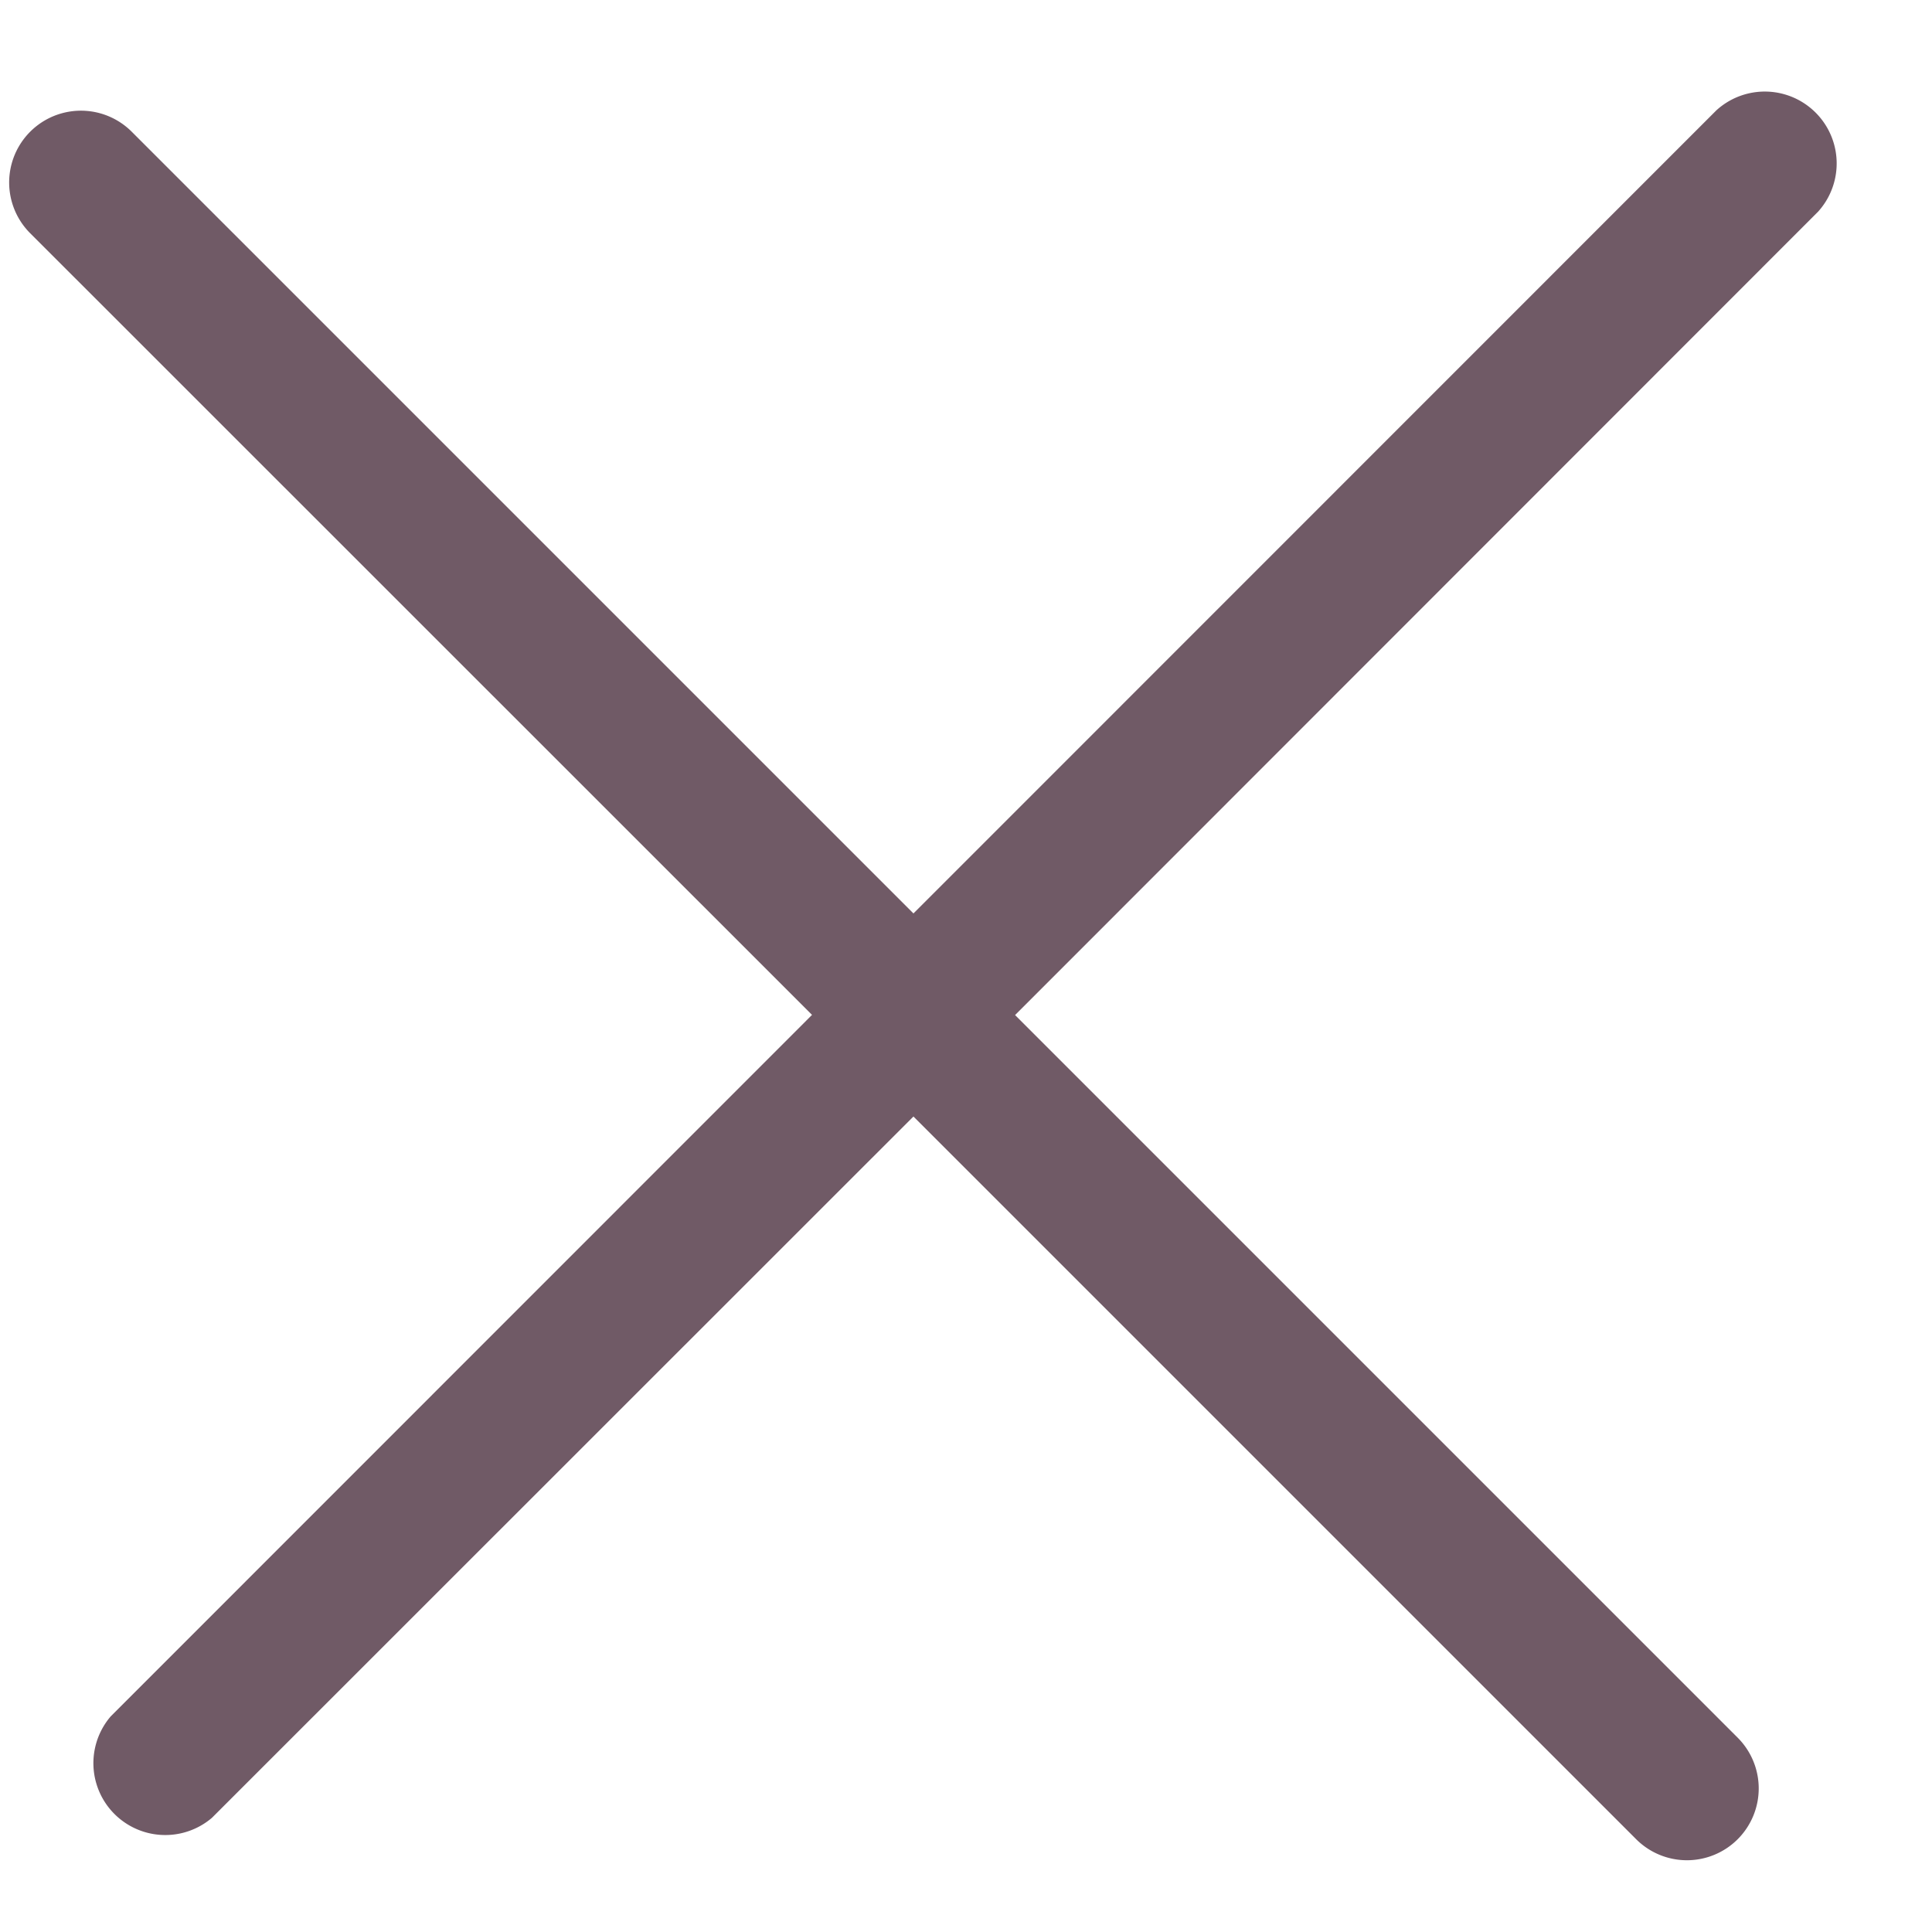 <svg width="10" height="10" fill="none" xmlns="http://www.w3.org/2000/svg"><path fill-rule="evenodd" clip-rule="evenodd" d="M8.469 9.52a.371.371 0 00.525-.526l-3.74-3.74L9.41 1.096a.372.372 0 00-.526-.525L4.728 4.728.682.682a.371.371 0 00-.526.525l4.047 4.046-3.63 3.631a.372.372 0 00.524.525l3.631-3.63 3.74 3.74z" fill="#705A66"/></svg>